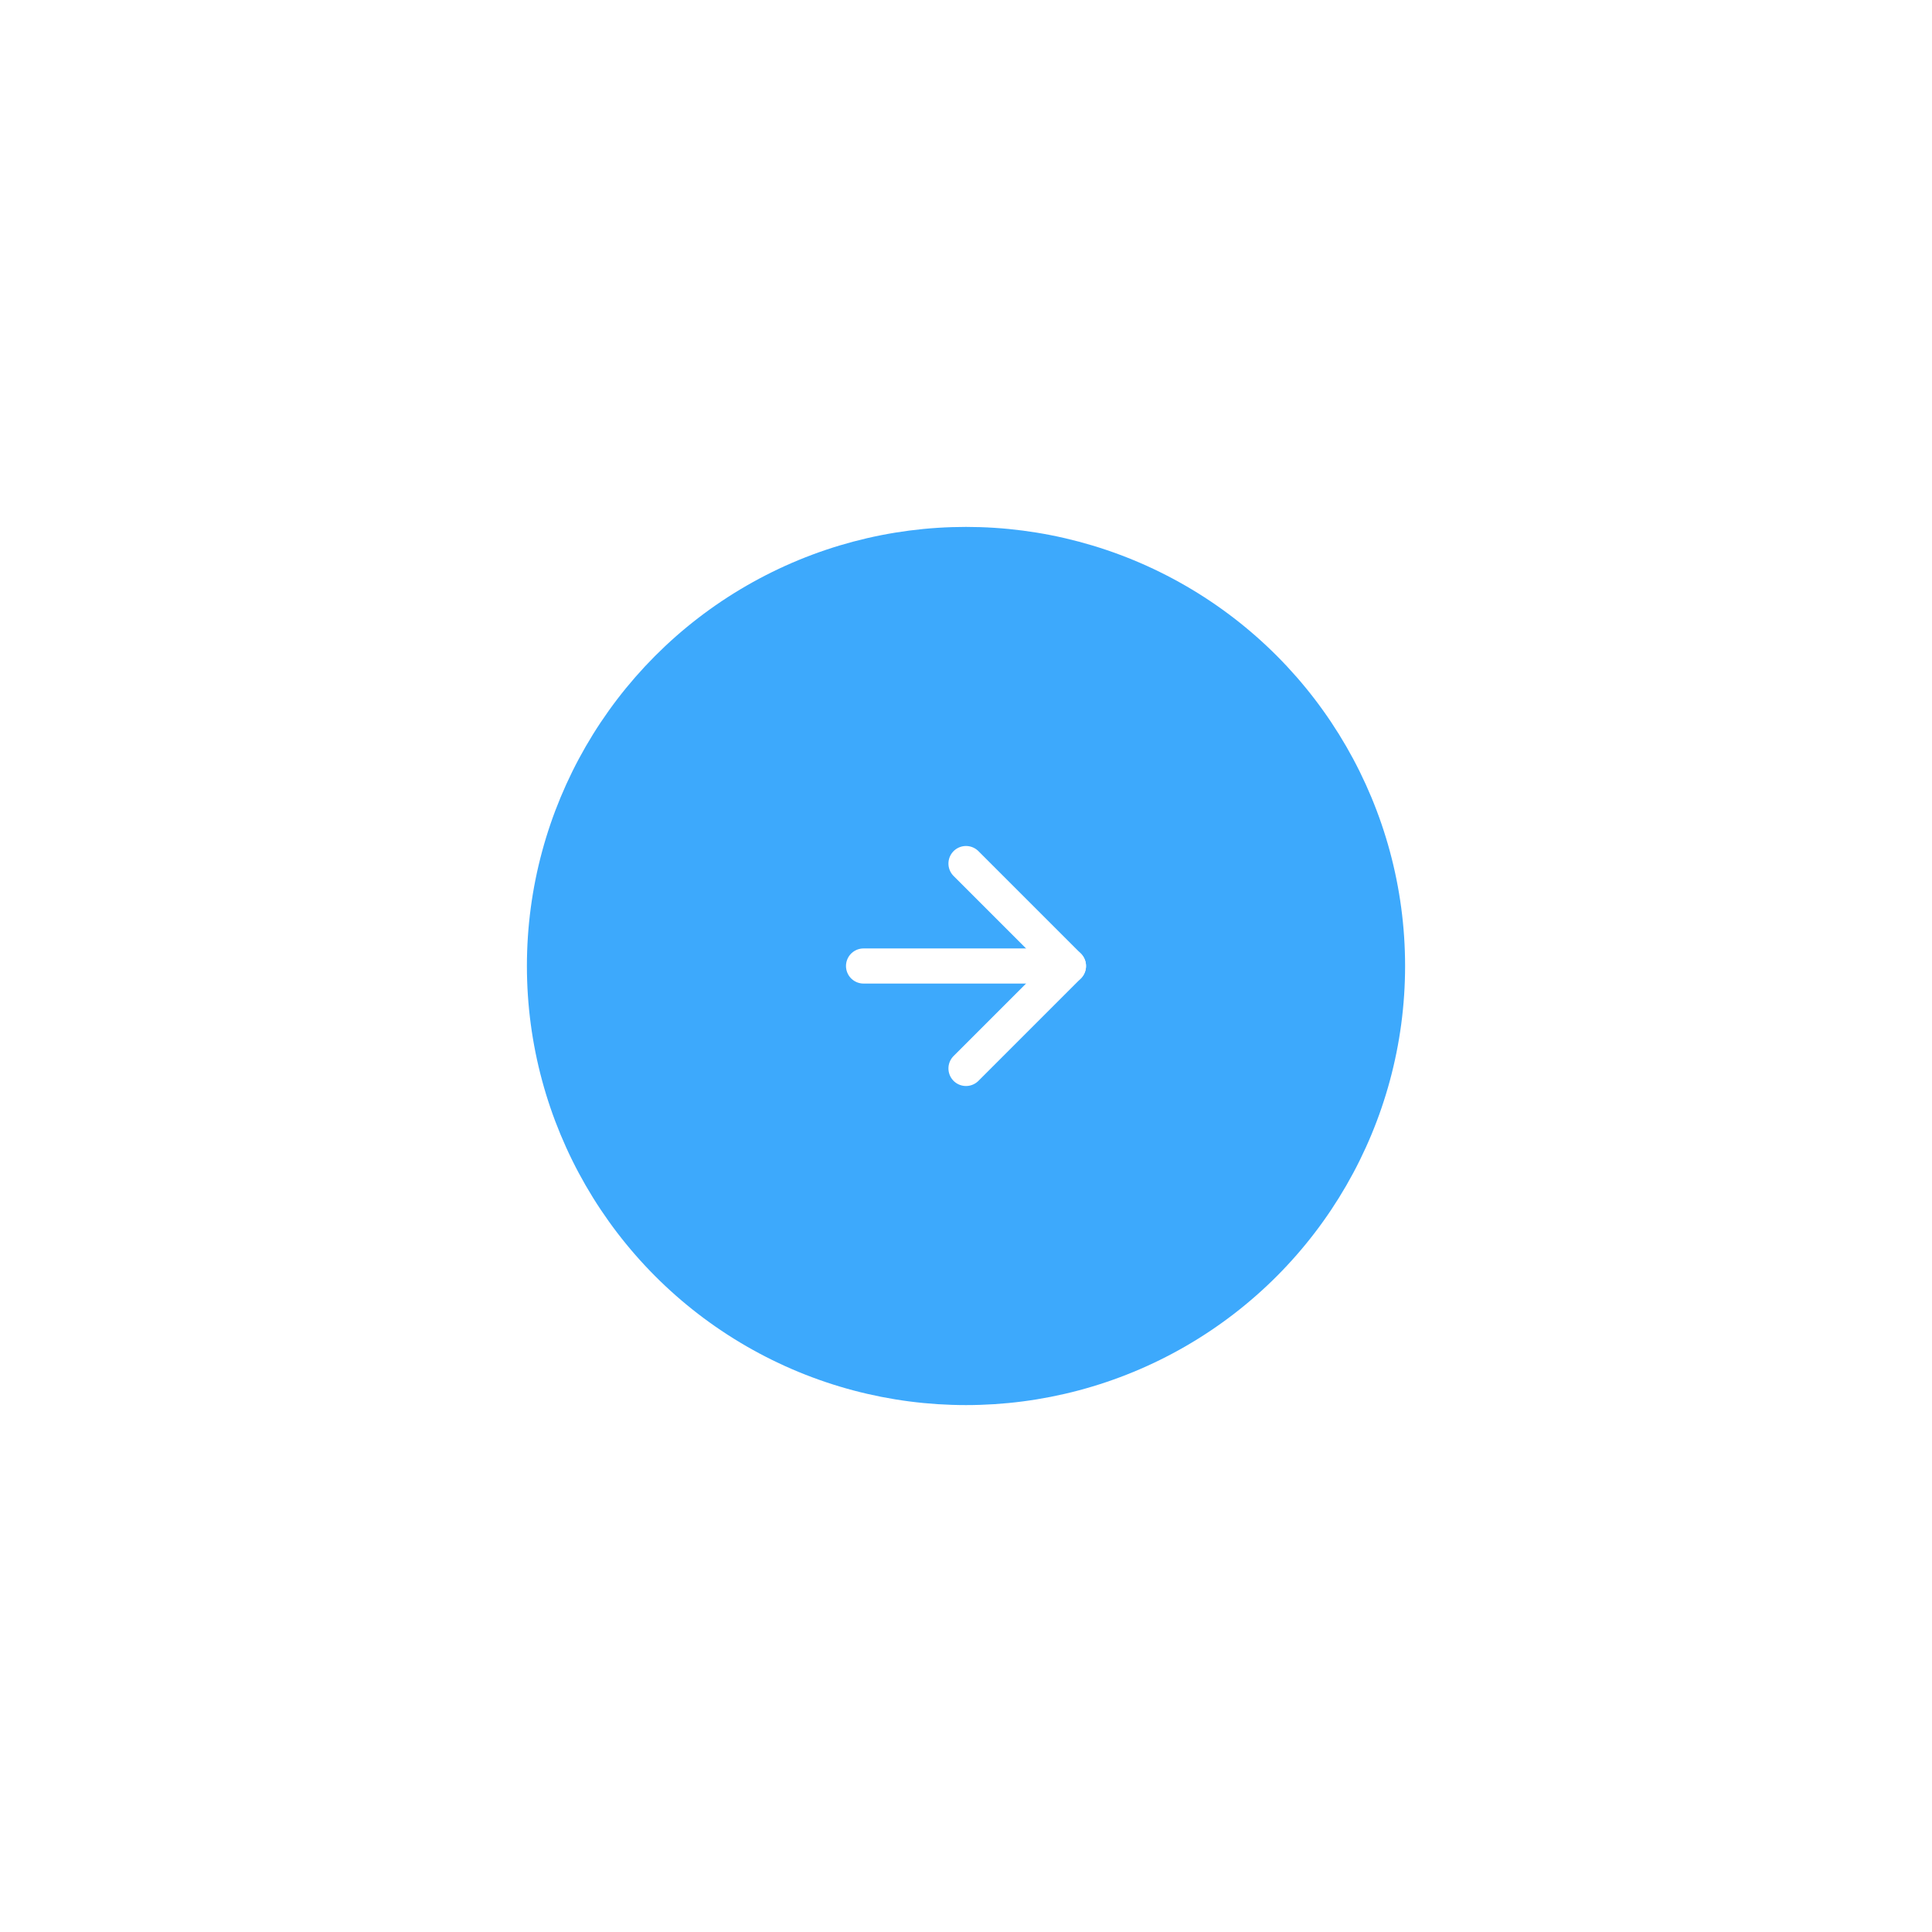 <svg width="110" height="110" viewBox="0 0 110 110" fill="none" xmlns="http://www.w3.org/2000/svg">
<g filter="url(#filter0_d_29_141)">
<circle cx="55" cy="40" r="25" fill="#3DA9FC"/>
<path d="M49.167 40H60.833" stroke="white" stroke-width="2" stroke-linecap="round" stroke-linejoin="round"/>
<path d="M55 34.167L60.833 40L55 45.833" stroke="white" stroke-width="2" stroke-linecap="round" stroke-linejoin="round"/>
</g>
<defs>
<filter id="filter0_d_29_141" x="0" y="0" width="110" height="110" filterUnits="userSpaceOnUse" color-interpolation-filters="sRGB">
<feFlood flood-opacity="0" result="BackgroundImageFix"/>
<feColorMatrix in="SourceAlpha" type="matrix" values="0 0 0 0 0 0 0 0 0 0 0 0 0 0 0 0 0 0 127 0" result="hardAlpha"/>
<feOffset dy="15"/>
<feGaussianBlur stdDeviation="15"/>
<feComposite in2="hardAlpha" operator="out"/>
<feColorMatrix type="matrix" values="0 0 0 0 0.239 0 0 0 0 0.663 0 0 0 0 0.988 0 0 0 0.3 0"/>
<feBlend mode="normal" in2="BackgroundImageFix" result="effect1_dropShadow_29_141"/>
<feBlend mode="normal" in="SourceGraphic" in2="effect1_dropShadow_29_141" result="shape"/>
</filter>
</defs>
</svg>
